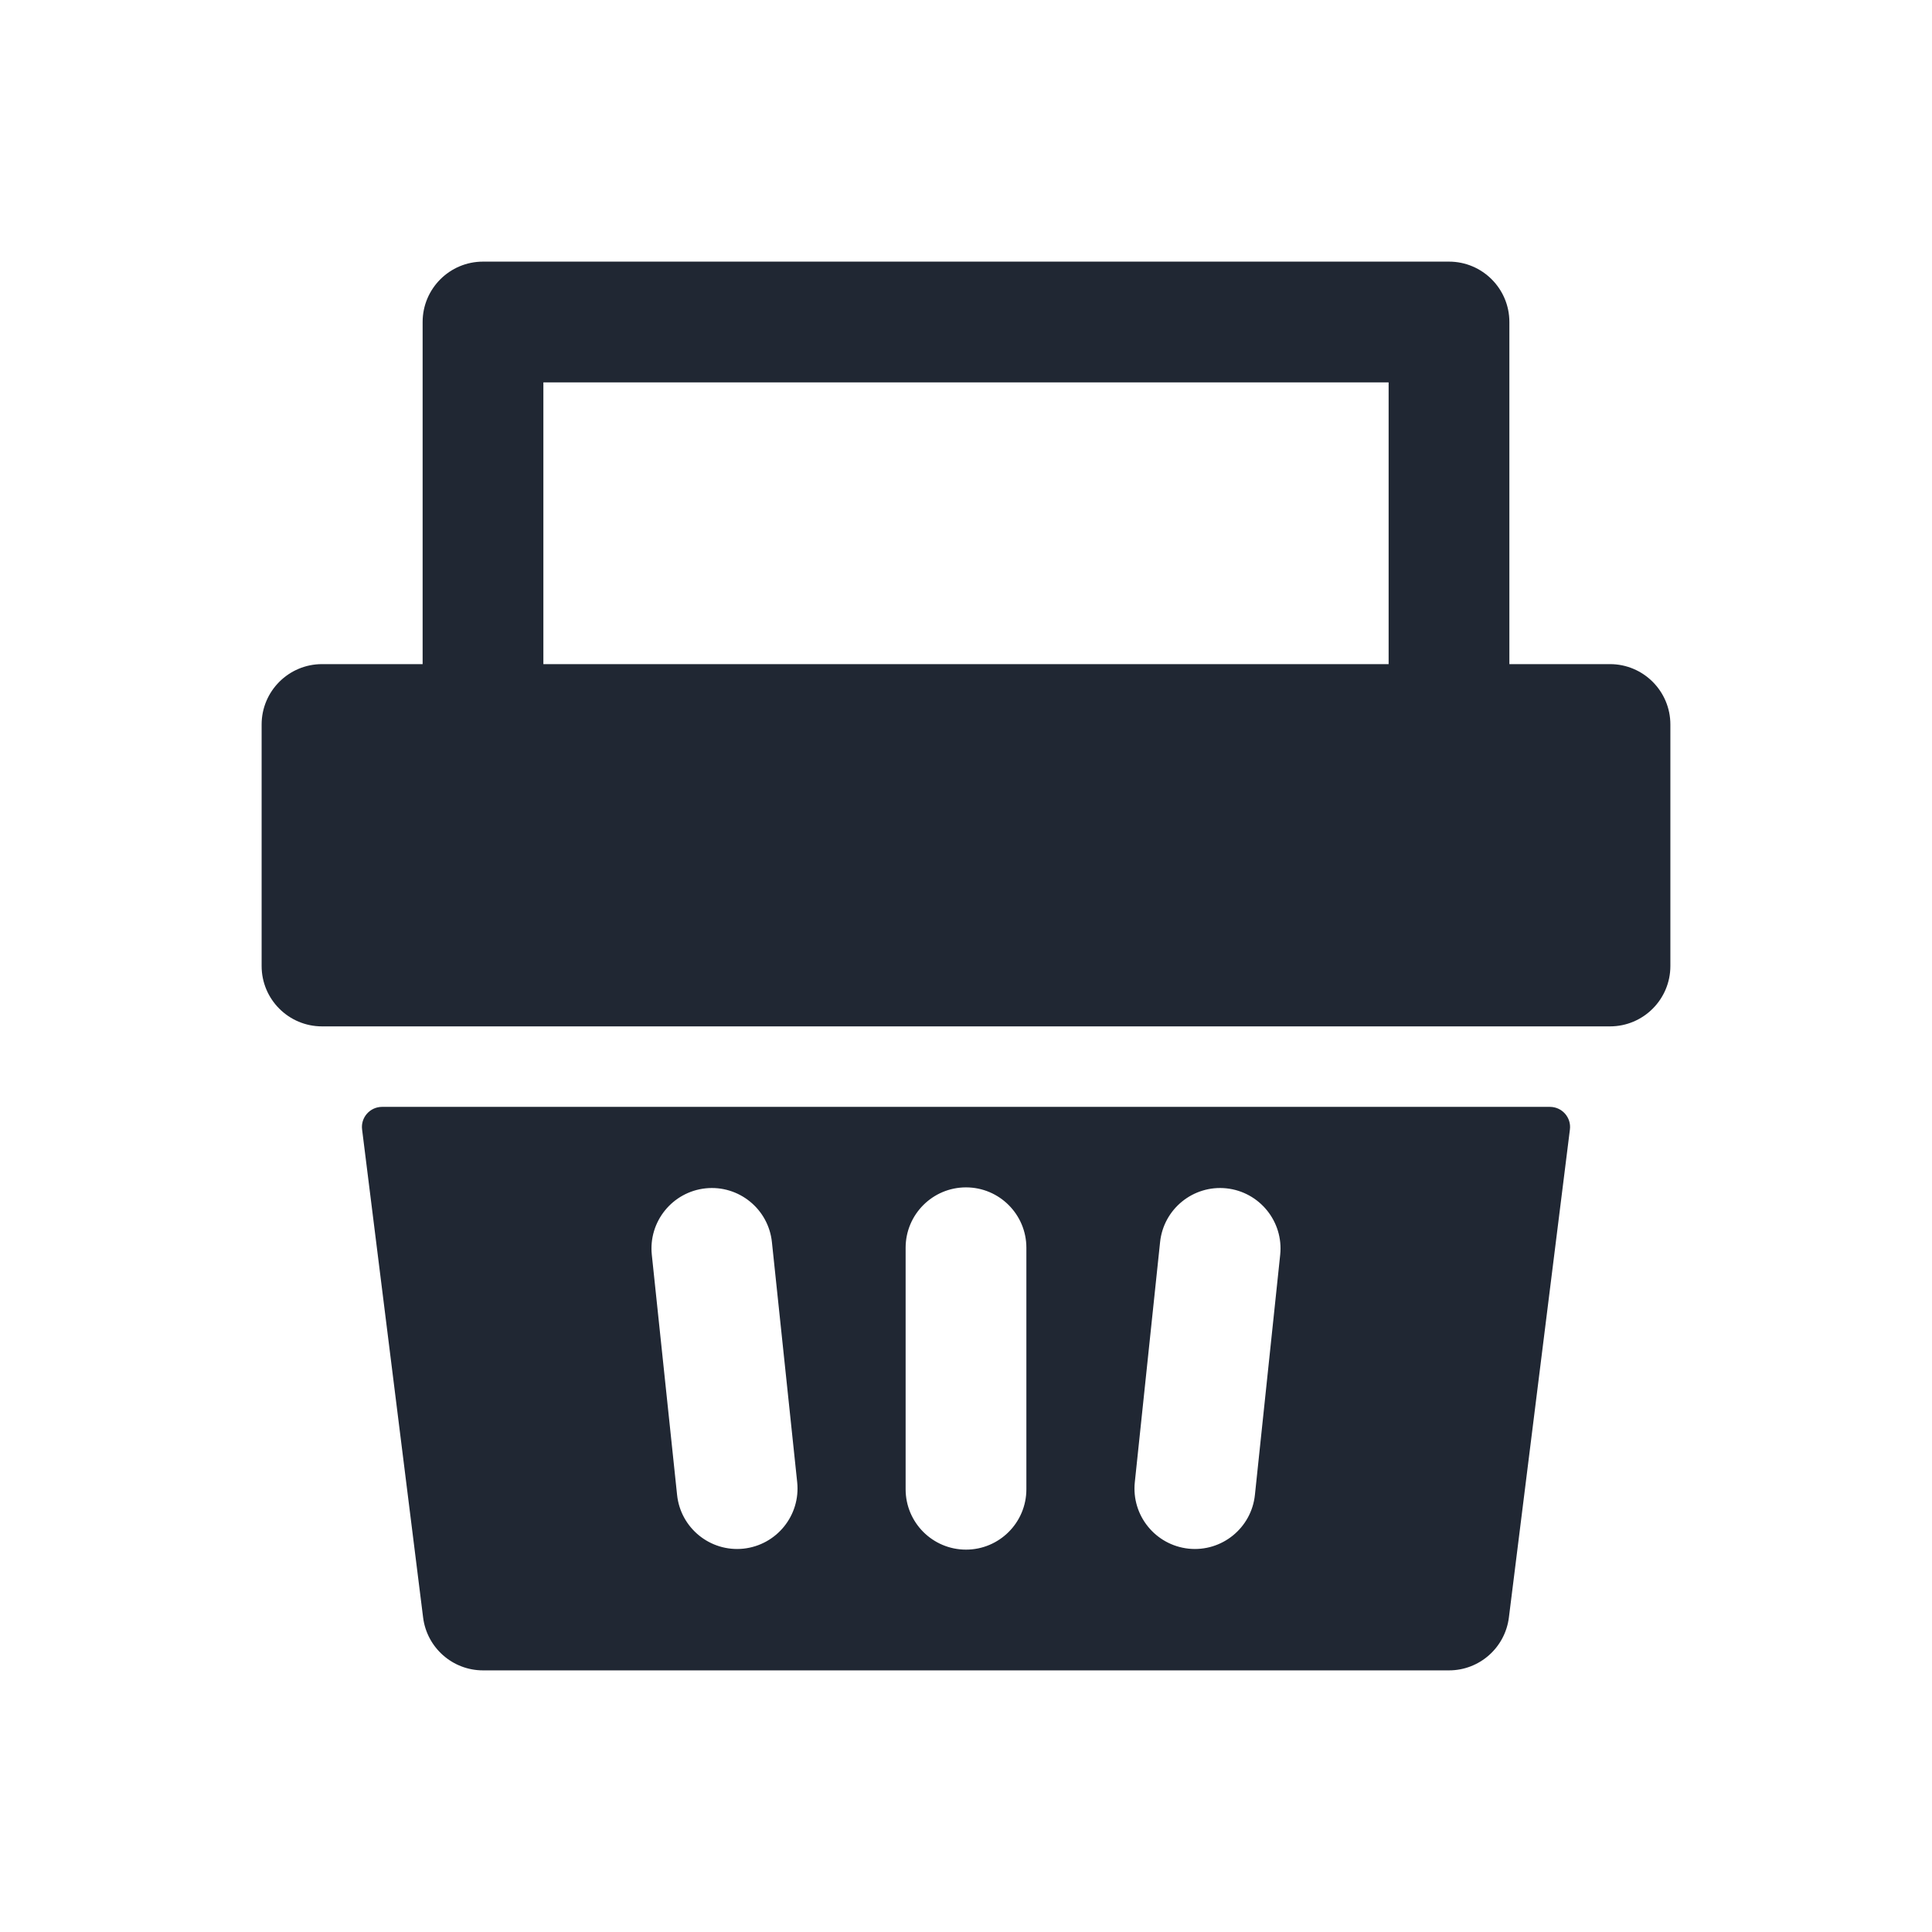 <svg width="24" height="24" viewBox="0 0 24 24" fill="none" xmlns="http://www.w3.org/2000/svg">
<path fill-rule="evenodd" clip-rule="evenodd" d="M6 3.25C5.586 3.25 5.25 3.586 5.25 4V8.25H4C3.586 8.25 3.25 8.586 3.25 9V12C3.25 12.414 3.586 12.75 4 12.75H20C20.414 12.75 20.75 12.414 20.75 12V9C20.75 8.586 20.414 8.25 20 8.25H18.75V4C18.75 3.586 18.414 3.25 18 3.25H6ZM17.25 8.25V4.75H6.75V8.25H17.25ZM4.746 13.75C4.596 13.75 4.479 13.882 4.498 14.031L5.256 20.093C5.303 20.468 5.622 20.75 6 20.75H18C18.378 20.75 18.697 20.468 18.744 20.093L19.502 14.031C19.521 13.882 19.404 13.75 19.254 13.75H4.746ZM12 14.75C12.414 14.75 12.75 15.086 12.75 15.5V18.5C12.75 18.914 12.414 19.25 12 19.25C11.586 19.25 11.25 18.914 11.25 18.5V15.5C11.25 15.086 11.586 14.75 12 14.75ZM9.589 15.43C9.546 15.018 9.177 14.719 8.765 14.762C8.353 14.806 8.054 15.175 8.097 15.587L8.411 18.57C8.454 18.982 8.823 19.281 9.235 19.238C9.647 19.194 9.946 18.825 9.903 18.413L9.589 15.43ZM15.235 14.762C15.647 14.806 15.946 15.175 15.903 15.587L15.589 18.57C15.546 18.982 15.177 19.281 14.765 19.238C14.353 19.194 14.054 18.825 14.097 18.413L14.411 15.43C14.454 15.018 14.823 14.719 15.235 14.762Z" fill="#202733"/>
</svg>
